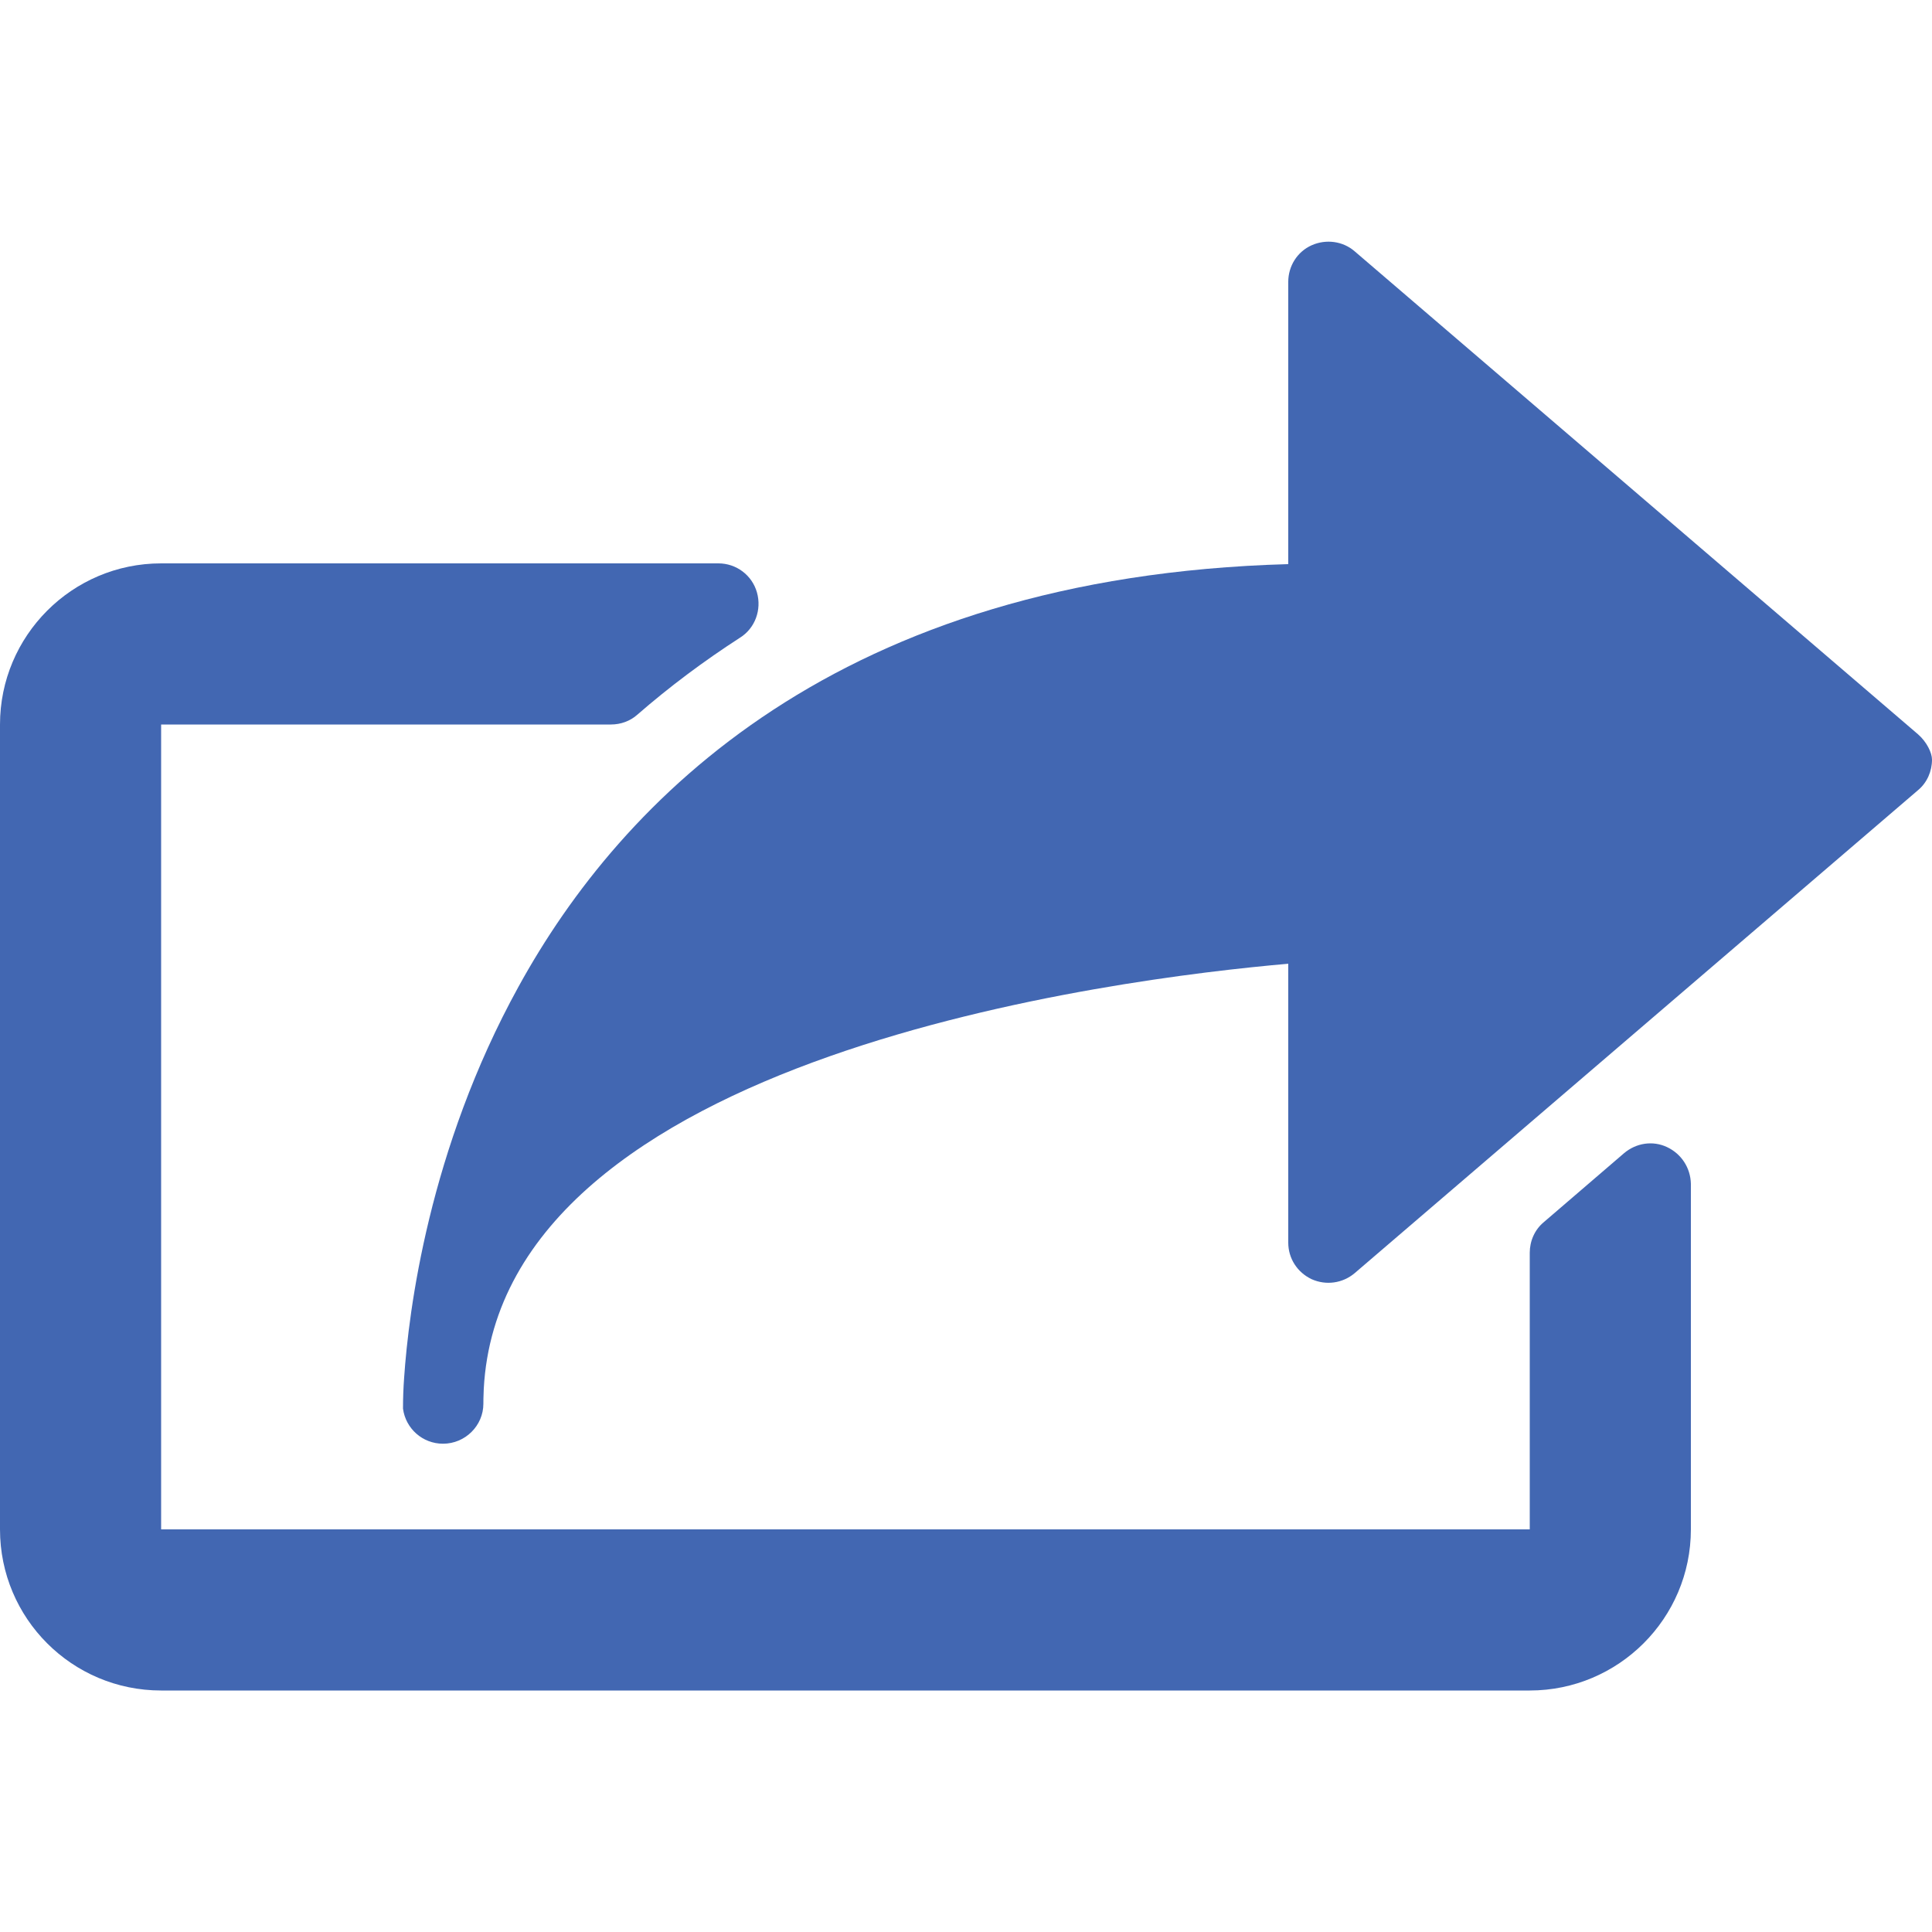 <?xml version="1.0" encoding="utf-8"?>
<!-- Generator: Adobe Illustrator 19.2.0, SVG Export Plug-In . SVG Version: 6.00 Build 0)  -->
<svg version="1.1" id="Capa_1" xmlns="http://www.w3.org/2000/svg" xmlns:xlink="http://www.w3.org/1999/xlink" x="0px" y="0px"
	 viewBox="0 0 512 512" style="enable-background:new 0 0 512 512;" xml:space="preserve">
<style type="text/css">
	.st0{fill:#4267B2;}
</style>
<g>
	<g>
		<g>
			<path class="st0" d="M508.3,194.6l-149.3-128c-3.1-2.7-7.6-3.3-11.4-1.6c-3.8,1.7-6.2,5.5-6.2,9.7v74.8
				c-119.2,3.3-176.7,62.3-204,112c-23.8,43.2-29.1,86-30.3,103.6c-0.2,2.7-0.3,5.4-0.3,8.2v0c0,0,0,0,0,0v0c0,0,0,0,0,0v0v0
				c0,0,0,0,0,0v0c0,0,0,0,0,0c0,0,0,0,0,0v0c0,0,0,0,0,0c0,0,0,0,0,0v0v0v0c0,0,0,0,0,0l0,0c0,0,0,0,0,0c0,0,0,0,0,0c0,0,0,0,0,0v0
				v0v0v0c0,0,0,0,0,0c0,0,0,0,0,0c0,0,0,0,0,0v0c0,0,0,0,0,0v0c0,0,0,0,0,0c0,0,0,0,0,0v0c0,0,0,0,0,0v0c0,0,0,0,0,0v0c0,0,0,0,0,0
				v0v0v0l0,0v0c0,0,0,0,0,0c0,0,0,0,0,0v0v0c0,0,0,0,0,0c0,0,0,0,0,0v0c0,0,0,0,0,0v0c0,0,0,0,0,0c0,0,0,0,0,0v0v0v0c0,0,0,0,0,0
				c0,0,0,0,0,0c0.7,5.3,5.2,9.3,10.6,9.3c5.9,0,10.7-4.8,10.7-10.6v0c0-0.5,0-1.9,0.1-3.9c4.7-88.7,168.5-108.8,213.2-112.7v73.9
				c0,4.2,2.4,7.9,6.2,9.7c3.8,1.7,8.2,1.1,11.4-1.6l149.3-128c2.4-2,3.7-5,3.7-8.1C512,199.5,510.6,196.6,508.3,194.6z"/>
			<path class="st0" d="M441.8,304c-3.8-1.8-8.2-1.1-11.4,1.6l-21.3,18.3c-2.4,2-3.7,5-3.7,8.1v73.3H42.7V192h119.2
				c2.6,0,5.1-0.9,7-2.6c8.5-7.4,17.6-14.2,27.2-20.4c4-2.5,5.8-7.4,4.5-12c-1.3-4.6-5.5-7.7-10.2-7.7H42.7
				C19.1,149.3,0,168.5,0,192v213.3C0,428.9,19.1,448,42.7,448h362.7c23.5,0,42.7-19.1,42.7-42.7v-91.6
				C448,309.5,445.6,305.8,441.8,304z"/>
		</g>
	</g>
</g>
</svg>
